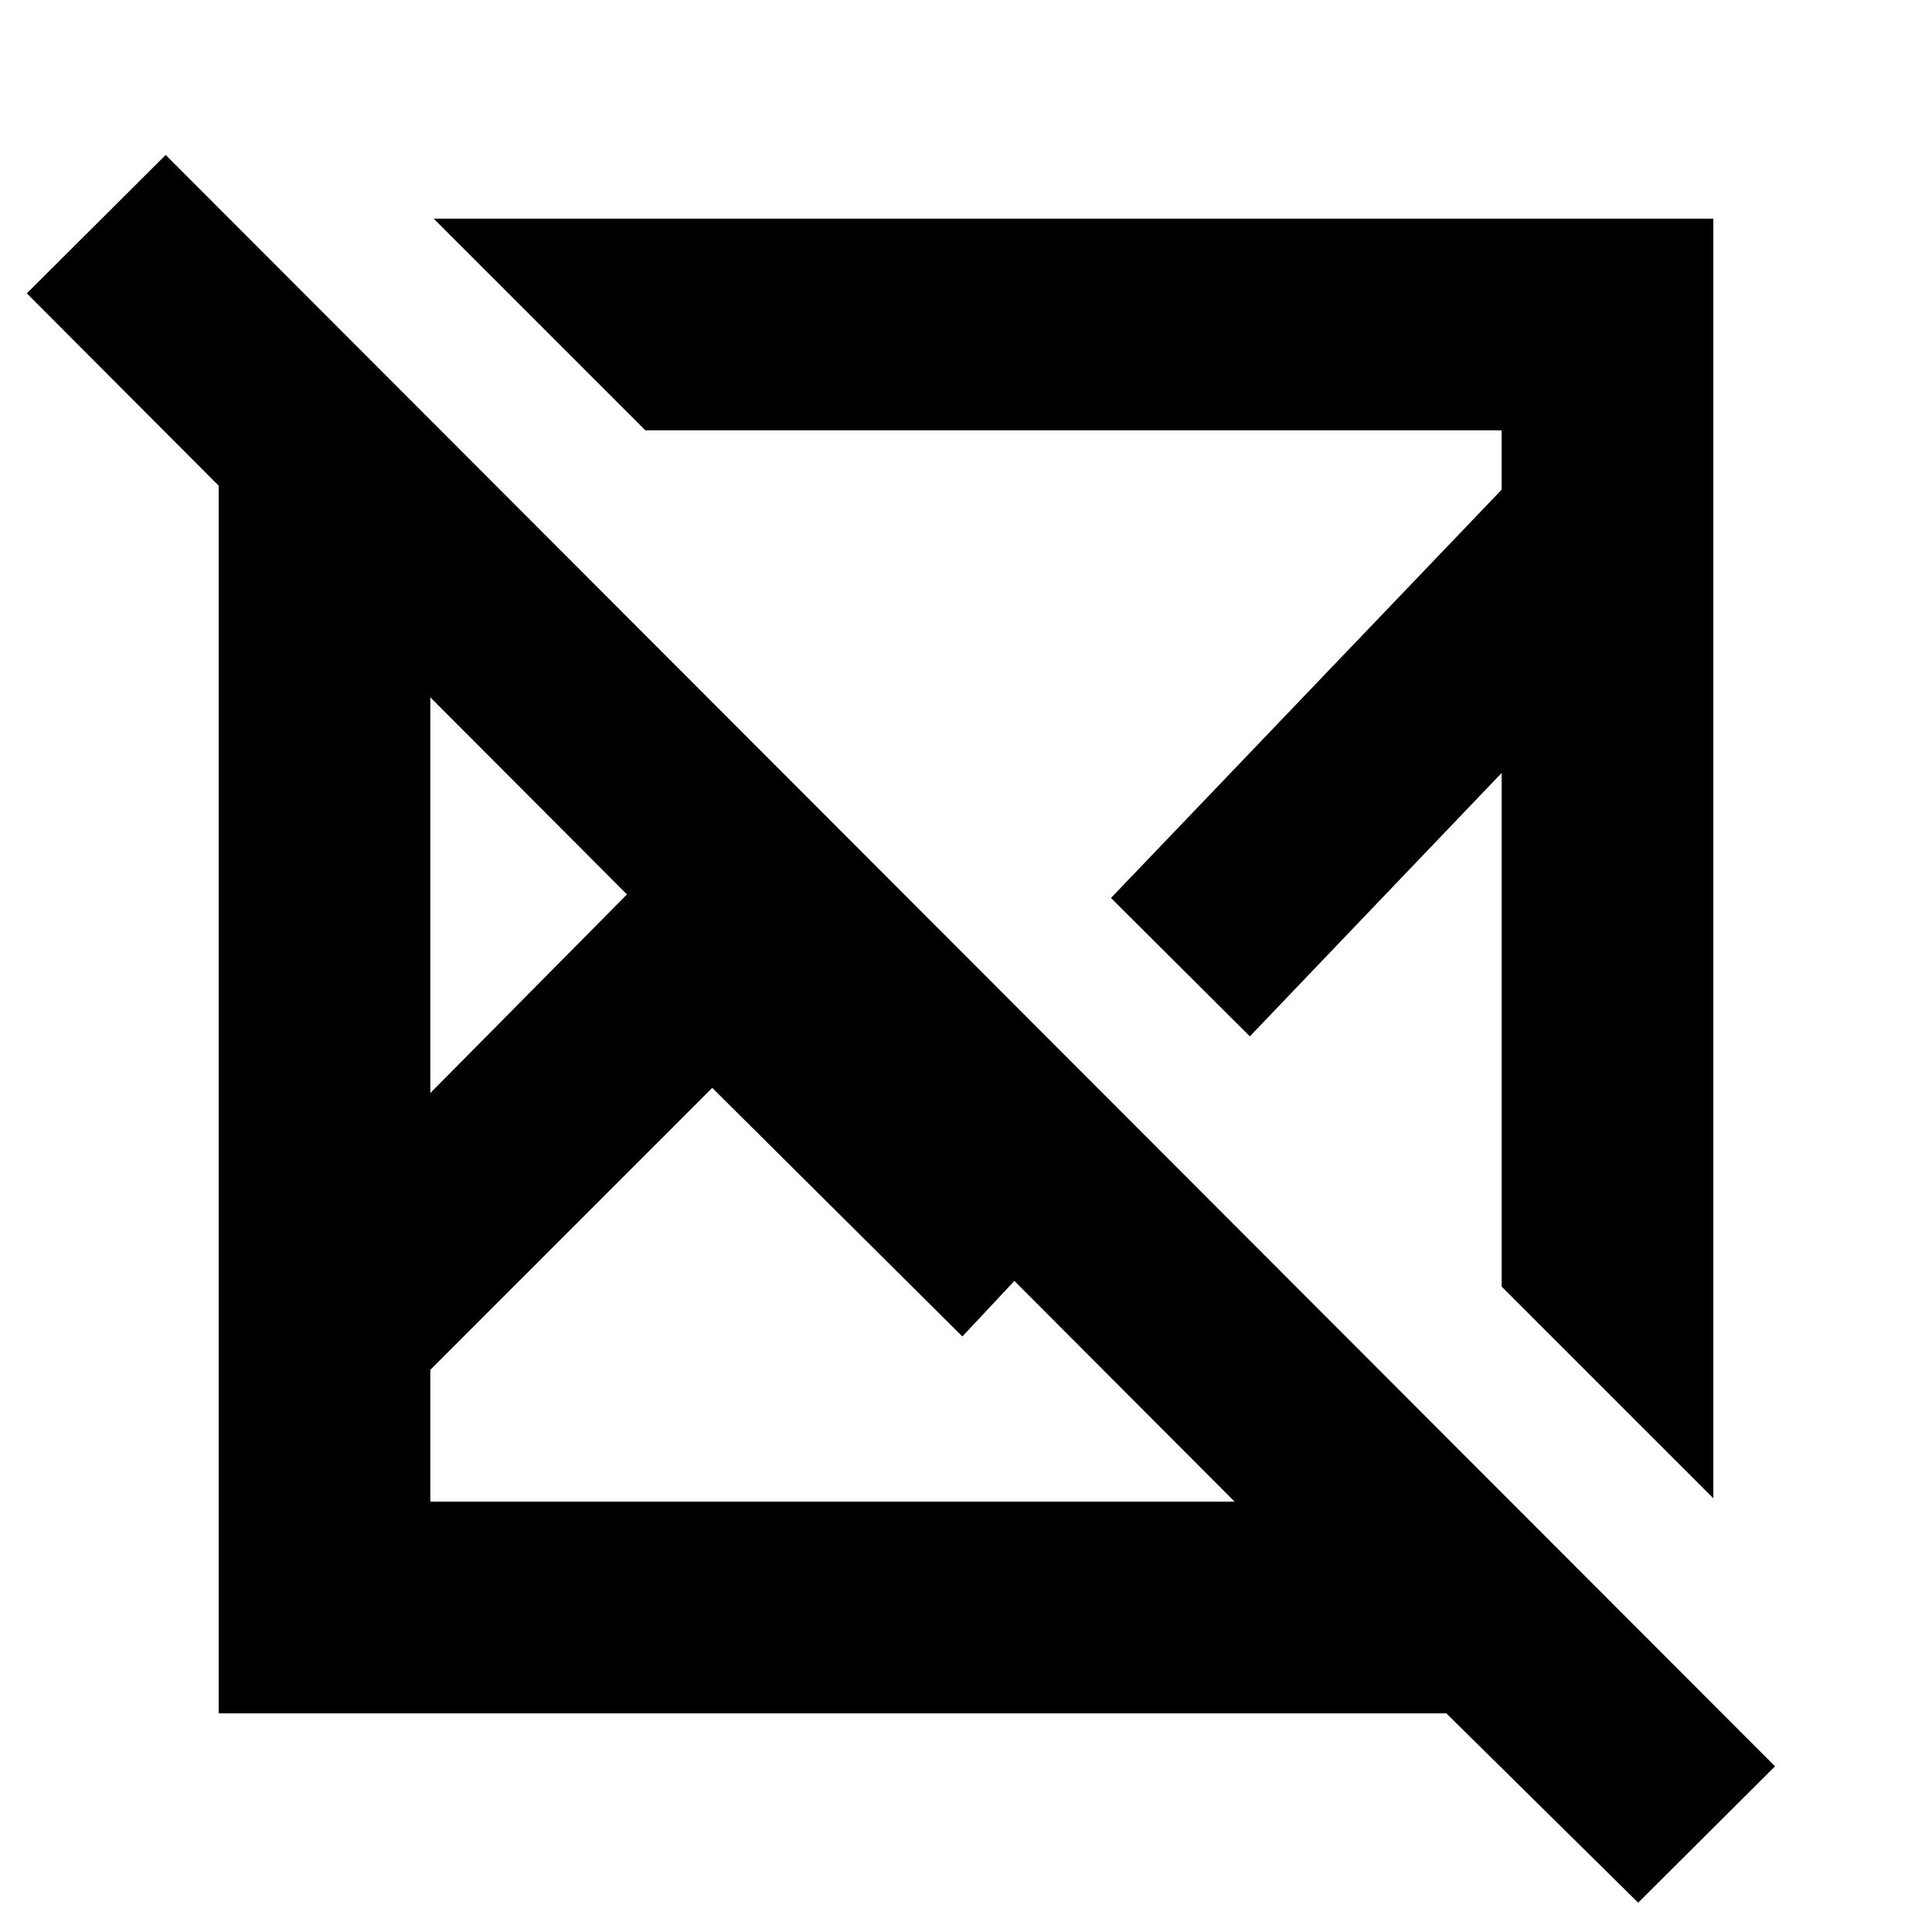 <svg xmlns="http://www.w3.org/2000/svg" height="20" viewBox="0 -960 960 960" width="20"><path d="M82.326-883 882-82.326l-68 67.76-95.326-94.086H108.652v-610.022l-95.326-95.565 69-68.761Zm271.587 463.565L213.826-279.348v65.522H613.5L504.043-323.522l-25.847 27.609-124.283-123.522ZM213.826-613.5v196.63l97.696-98.695-97.696-97.935Zm1.674-237.848h635.848V-215.5L746.174-320.674v-255.261L621.043-445.043l-69-68.761 194.131-202.892v-29.478h-425.5L215.5-851.348Zm336.543 337.544ZM422.522-402.043Zm-111-113.522Zm42.391 96.13Zm177.13-114.608Z"/></svg>